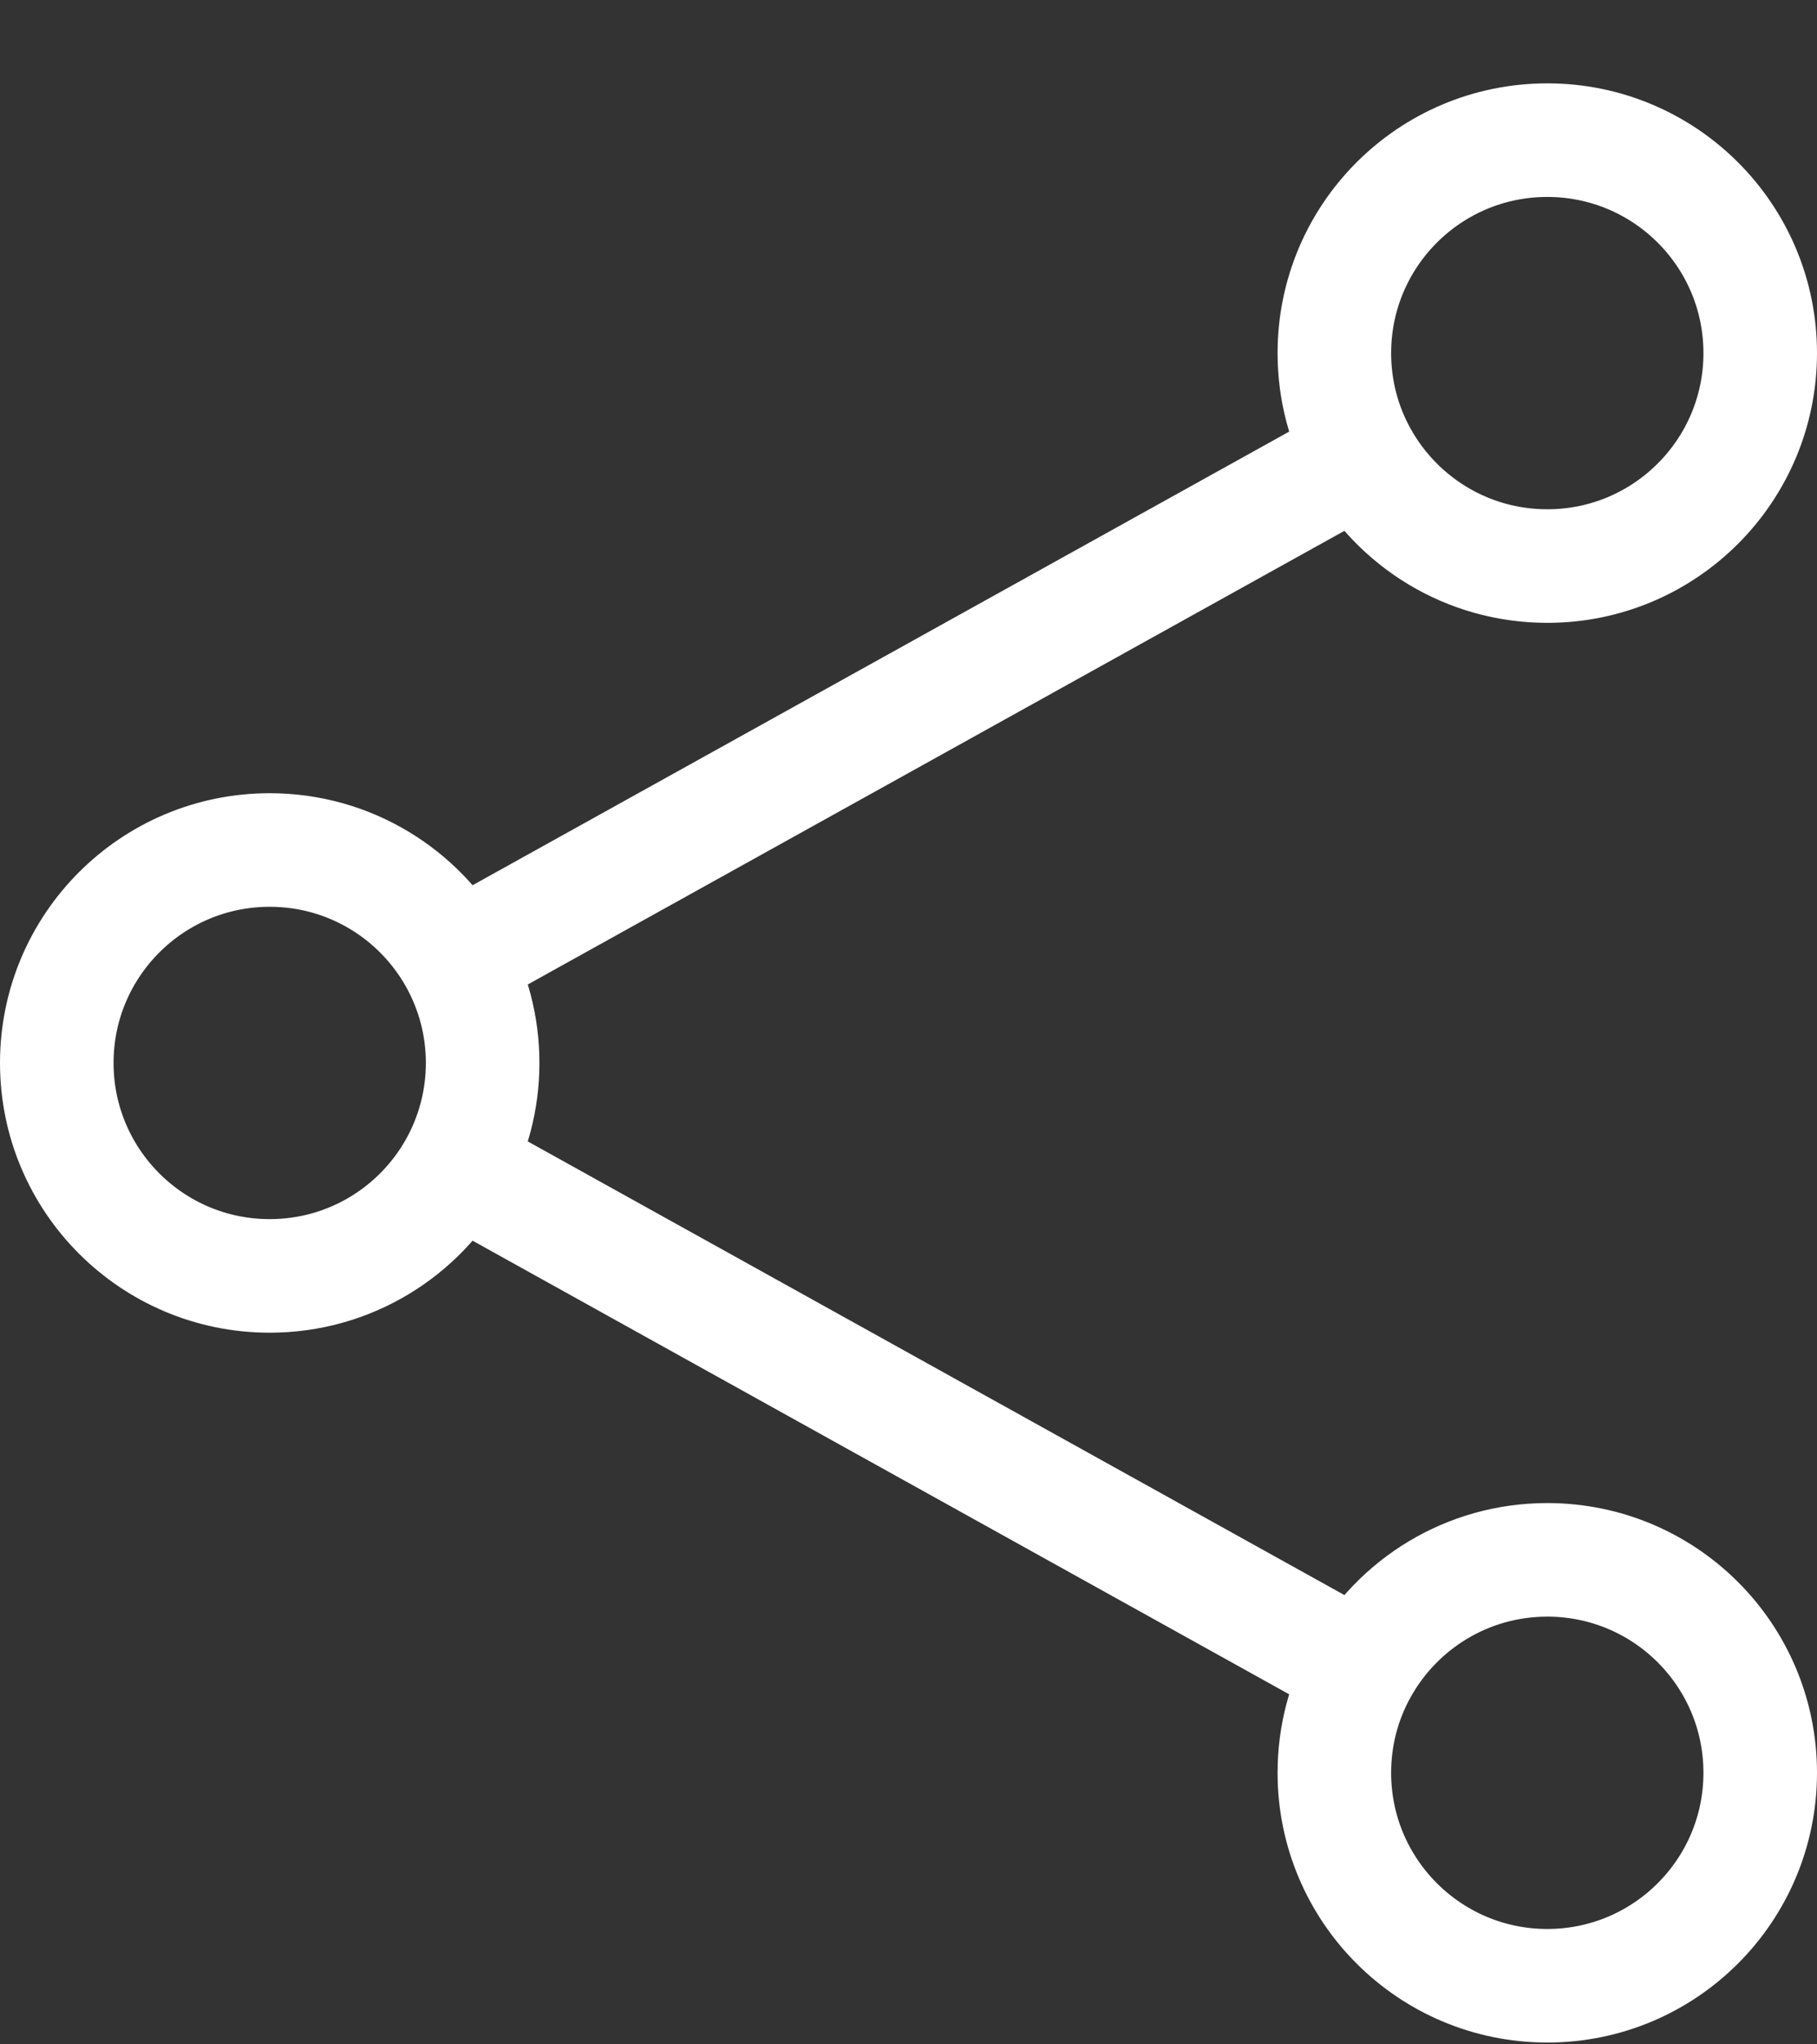 <svg width="16" height="18" viewBox="0 0 16 18" fill="none" xmlns="http://www.w3.org/2000/svg">
<rect x="0" y="0" width="16" height="18" fill="#333333" stroke="none"/>
<path d="M4.014 8.448C3.694 7.873 3.08 7.484 2.375 7.484C1.339 7.484 0.5 8.323 0.5 9.359C0.5 10.394 1.339 11.234 2.375 11.234C3.08 11.234 3.694 10.845 4.014 10.27M4.014 8.448C4.164 8.718 4.25 9.028 4.25 9.359C4.25 9.689 4.164 10 4.014 10.27M4.014 8.448L11.986 4.02M4.014 10.27L11.986 14.698M11.986 14.698C11.835 14.968 11.75 15.278 11.75 15.609C11.75 16.644 12.589 17.484 13.625 17.484C14.661 17.484 15.5 16.644 15.5 15.609C15.5 14.573 14.661 13.734 13.625 13.734C12.92 13.734 12.306 14.123 11.986 14.698ZM11.986 4.02C12.306 4.595 12.92 4.984 13.625 4.984C14.661 4.984 15.5 4.144 15.5 3.109C15.5 2.073 14.661 1.234 13.625 1.234C12.589 1.234 11.75 2.073 11.75 3.109C11.75 3.439 11.835 3.75 11.986 4.02Z" stroke="white" stroke-linecap="round" stroke-linejoin="round"/>
</svg>
